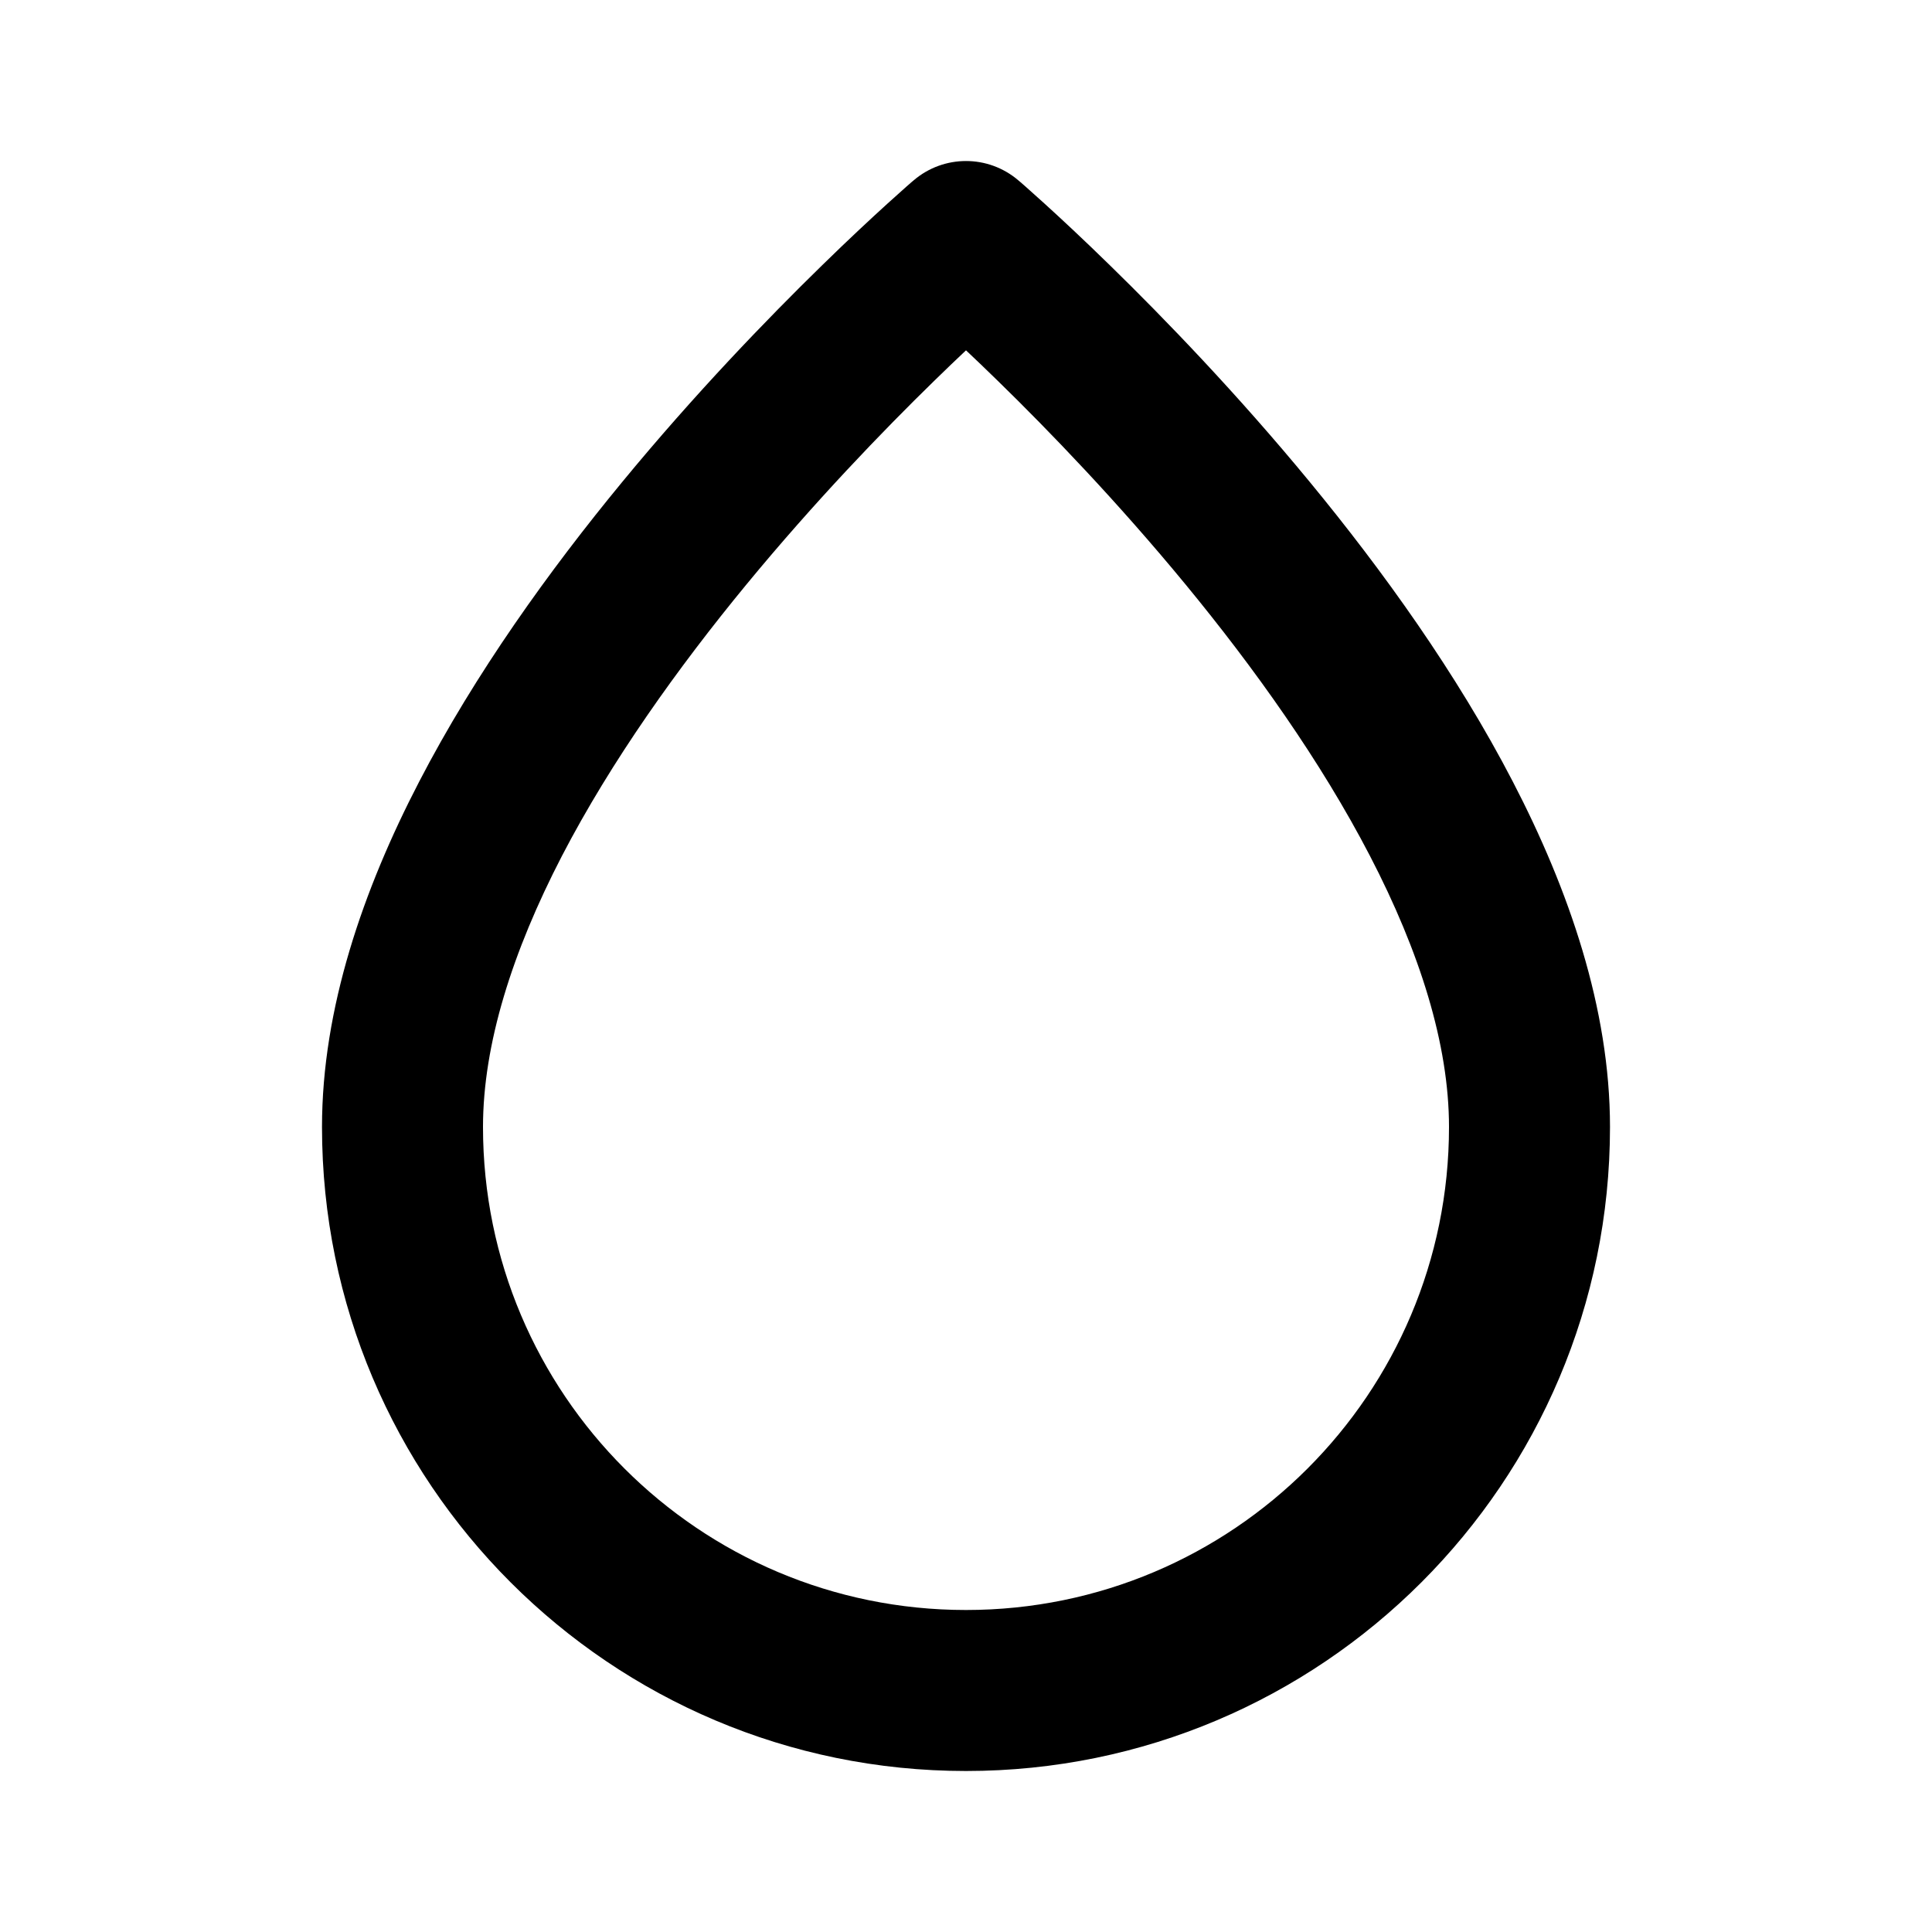 <svg width="24" height="24" viewBox="0 0 24 24" fill="none" xmlns="http://www.w3.org/2000/svg">
<path fill-rule="evenodd" clip-rule="evenodd" d="M12.651 2.241L12 3L11.349 2.241C11.724 1.92 12.276 1.92 12.651 2.241ZM12 4.352C11.881 4.464 11.748 4.591 11.605 4.731C10.966 5.354 10.118 6.234 9.272 7.261C8.424 8.291 7.595 9.45 6.981 10.632C6.364 11.823 6 12.972 6 14C6 17.314 8.686 20 12 20C15.314 20 18 17.314 18 14C18 12.972 17.636 11.823 17.018 10.632C16.405 9.45 15.576 8.291 14.728 7.261C13.882 6.234 13.034 5.354 12.395 4.731C12.252 4.591 12.119 4.464 12 4.352ZM11.349 2.241C11.349 2.241 11.349 2.241 12 3C12.651 2.241 12.651 2.241 12.651 2.241L12.653 2.243L12.658 2.247L12.676 2.262C12.691 2.275 12.712 2.294 12.74 2.318C12.794 2.367 12.873 2.437 12.973 2.527C13.172 2.708 13.455 2.97 13.792 3.3C14.466 3.958 15.368 4.891 16.272 5.989C17.174 7.084 18.095 8.363 18.794 9.712C19.489 11.052 20 12.528 20 14C20 18.418 16.418 22 12 22C7.582 22 4 18.418 4 14C4 12.528 4.511 11.052 5.206 9.712C5.905 8.363 6.826 7.084 7.728 5.989C8.632 4.891 9.534 3.958 10.208 3.3C10.545 2.97 10.828 2.708 11.027 2.527C11.127 2.437 11.206 2.367 11.26 2.318C11.288 2.294 11.309 2.275 11.324 2.262L11.342 2.247L11.347 2.243L11.349 2.241Z" fill="black"/>
</svg>
